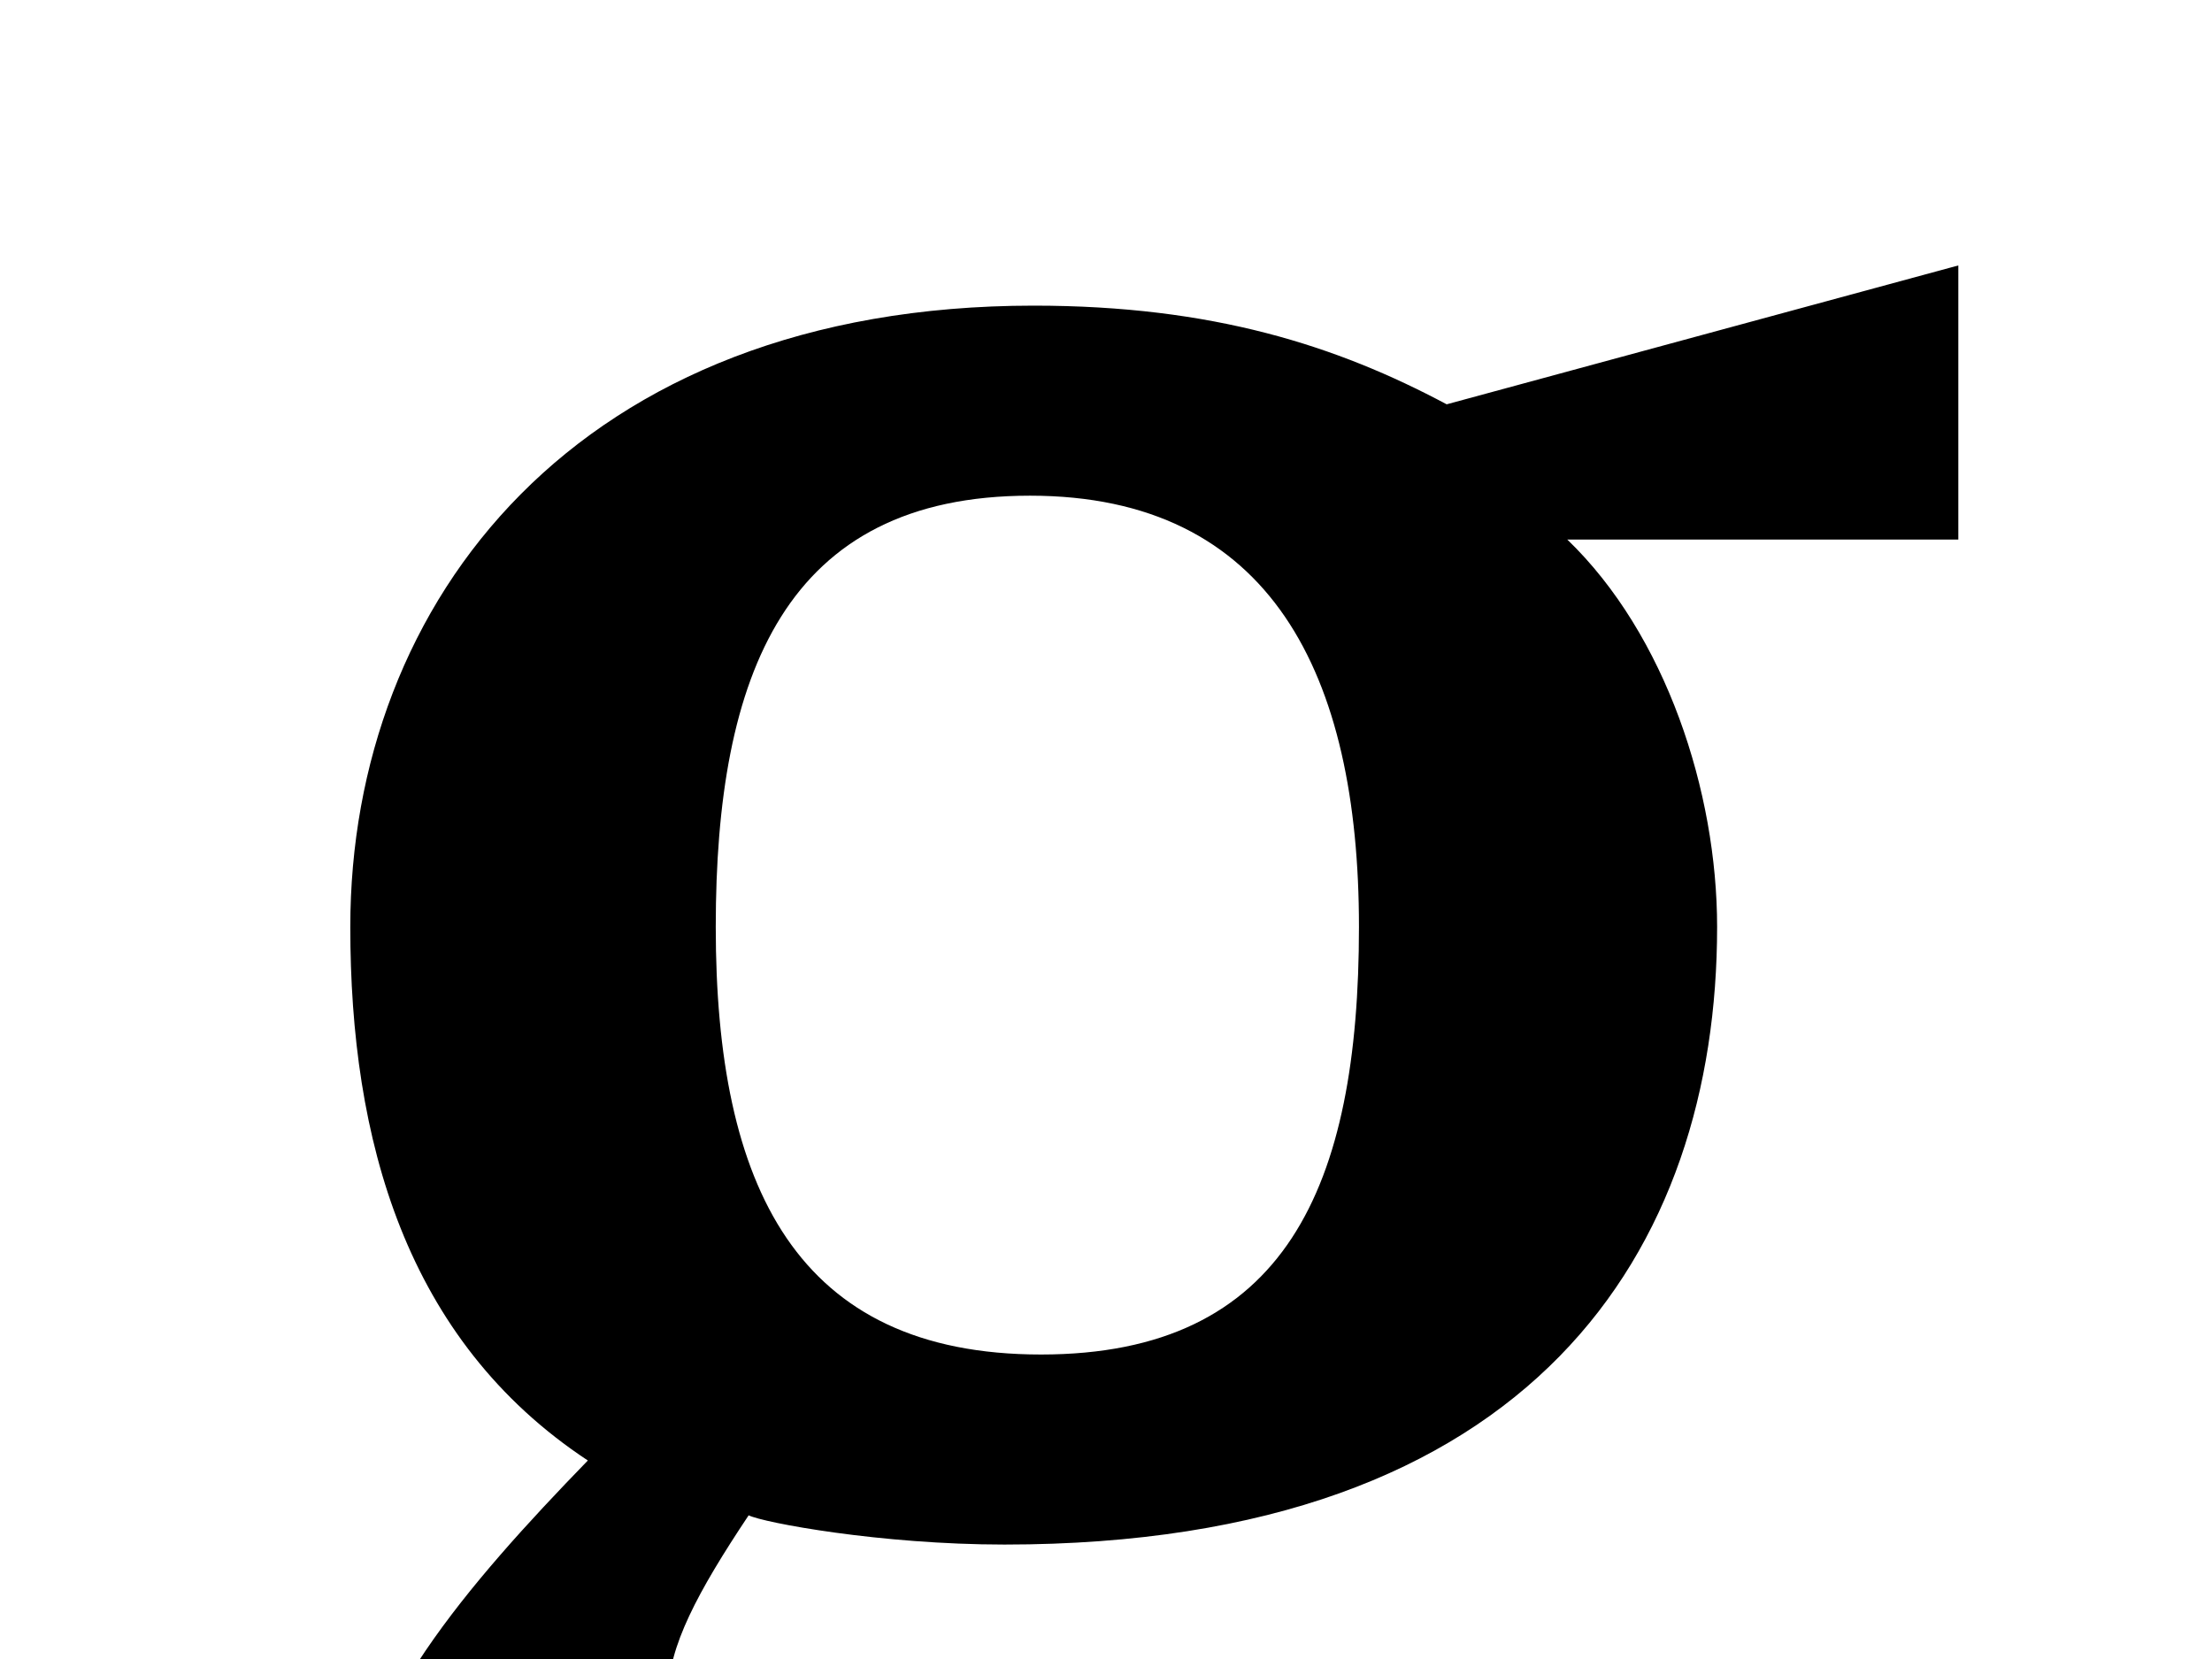 <?xml version="1.0" encoding="UTF-8"?>
<svg width="800px" height="600px" viewBox="0 0 800 600" version="1.1" xmlns="http://www.w3.org/2000/svg" xmlns:xlink="http://www.w3.org/1999/xlink">
    <!-- Generator: Sketch 41 (35326) - http://www.bohemiancoding.com/sketch -->
    <title>manuale-terminal-g</title>
    <desc>Created with Sketch.</desc>
    <defs></defs>
    <g id="Page-1" stroke="none" stroke-width="1" fill="none" fill-rule="evenodd">
        <g id="manuale-terminal-g" fill="#000000">
            <path d="M335.522,1008 C585.33,1008 689.748,894.33 689.748,792.557 C689.748,680.209 606.478,655.096 484.878,655.096 L282.652,655.096 C253.574,655.096 241.678,631.304 241.678,612.8 C241.678,595.617 252.252,575.791 270.757,548.035 C276.043,550.678 318.339,558.609 363.278,558.609 C554.93,558.609 621.017,451.548 621.017,335.235 C621.017,286.33 602.513,229.496 566.826,195.13 L708.252,195.13 L708.252,96 L523.209,146.226 C483.557,125.078 438.617,110.539 373.852,110.539 C208.635,110.539 126.687,217.6 126.687,335.235 C126.687,411.896 146.513,484.591 212.6,528.209 C168.983,573.148 128.009,620.73 128.009,665.67 C128.009,697.391 141.226,727.791 172.948,741.009 C109.504,789.913 91,840.139 91,879.791 C91,943.235 122.722,1008 335.522,1008 Z M376.496,489.878 C287.939,489.878 258.861,429.078 258.861,335.235 C258.861,244.035 283.974,179.27 372.53,179.27 C459.765,179.27 491.487,244.035 491.487,335.235 C491.487,429.078 465.052,489.878 376.496,489.878 Z M343.452,935.304 C237.713,935.304 208.635,907.548 208.635,850.713 C208.635,816.348 221.852,784.626 249.609,750.261 L484.878,750.261 C543.035,750.261 573.435,759.513 573.435,811.061 C573.435,883.757 508.67,935.304 343.452,935.304 Z" id="g"></path>
        </g>
    </g>
</svg>